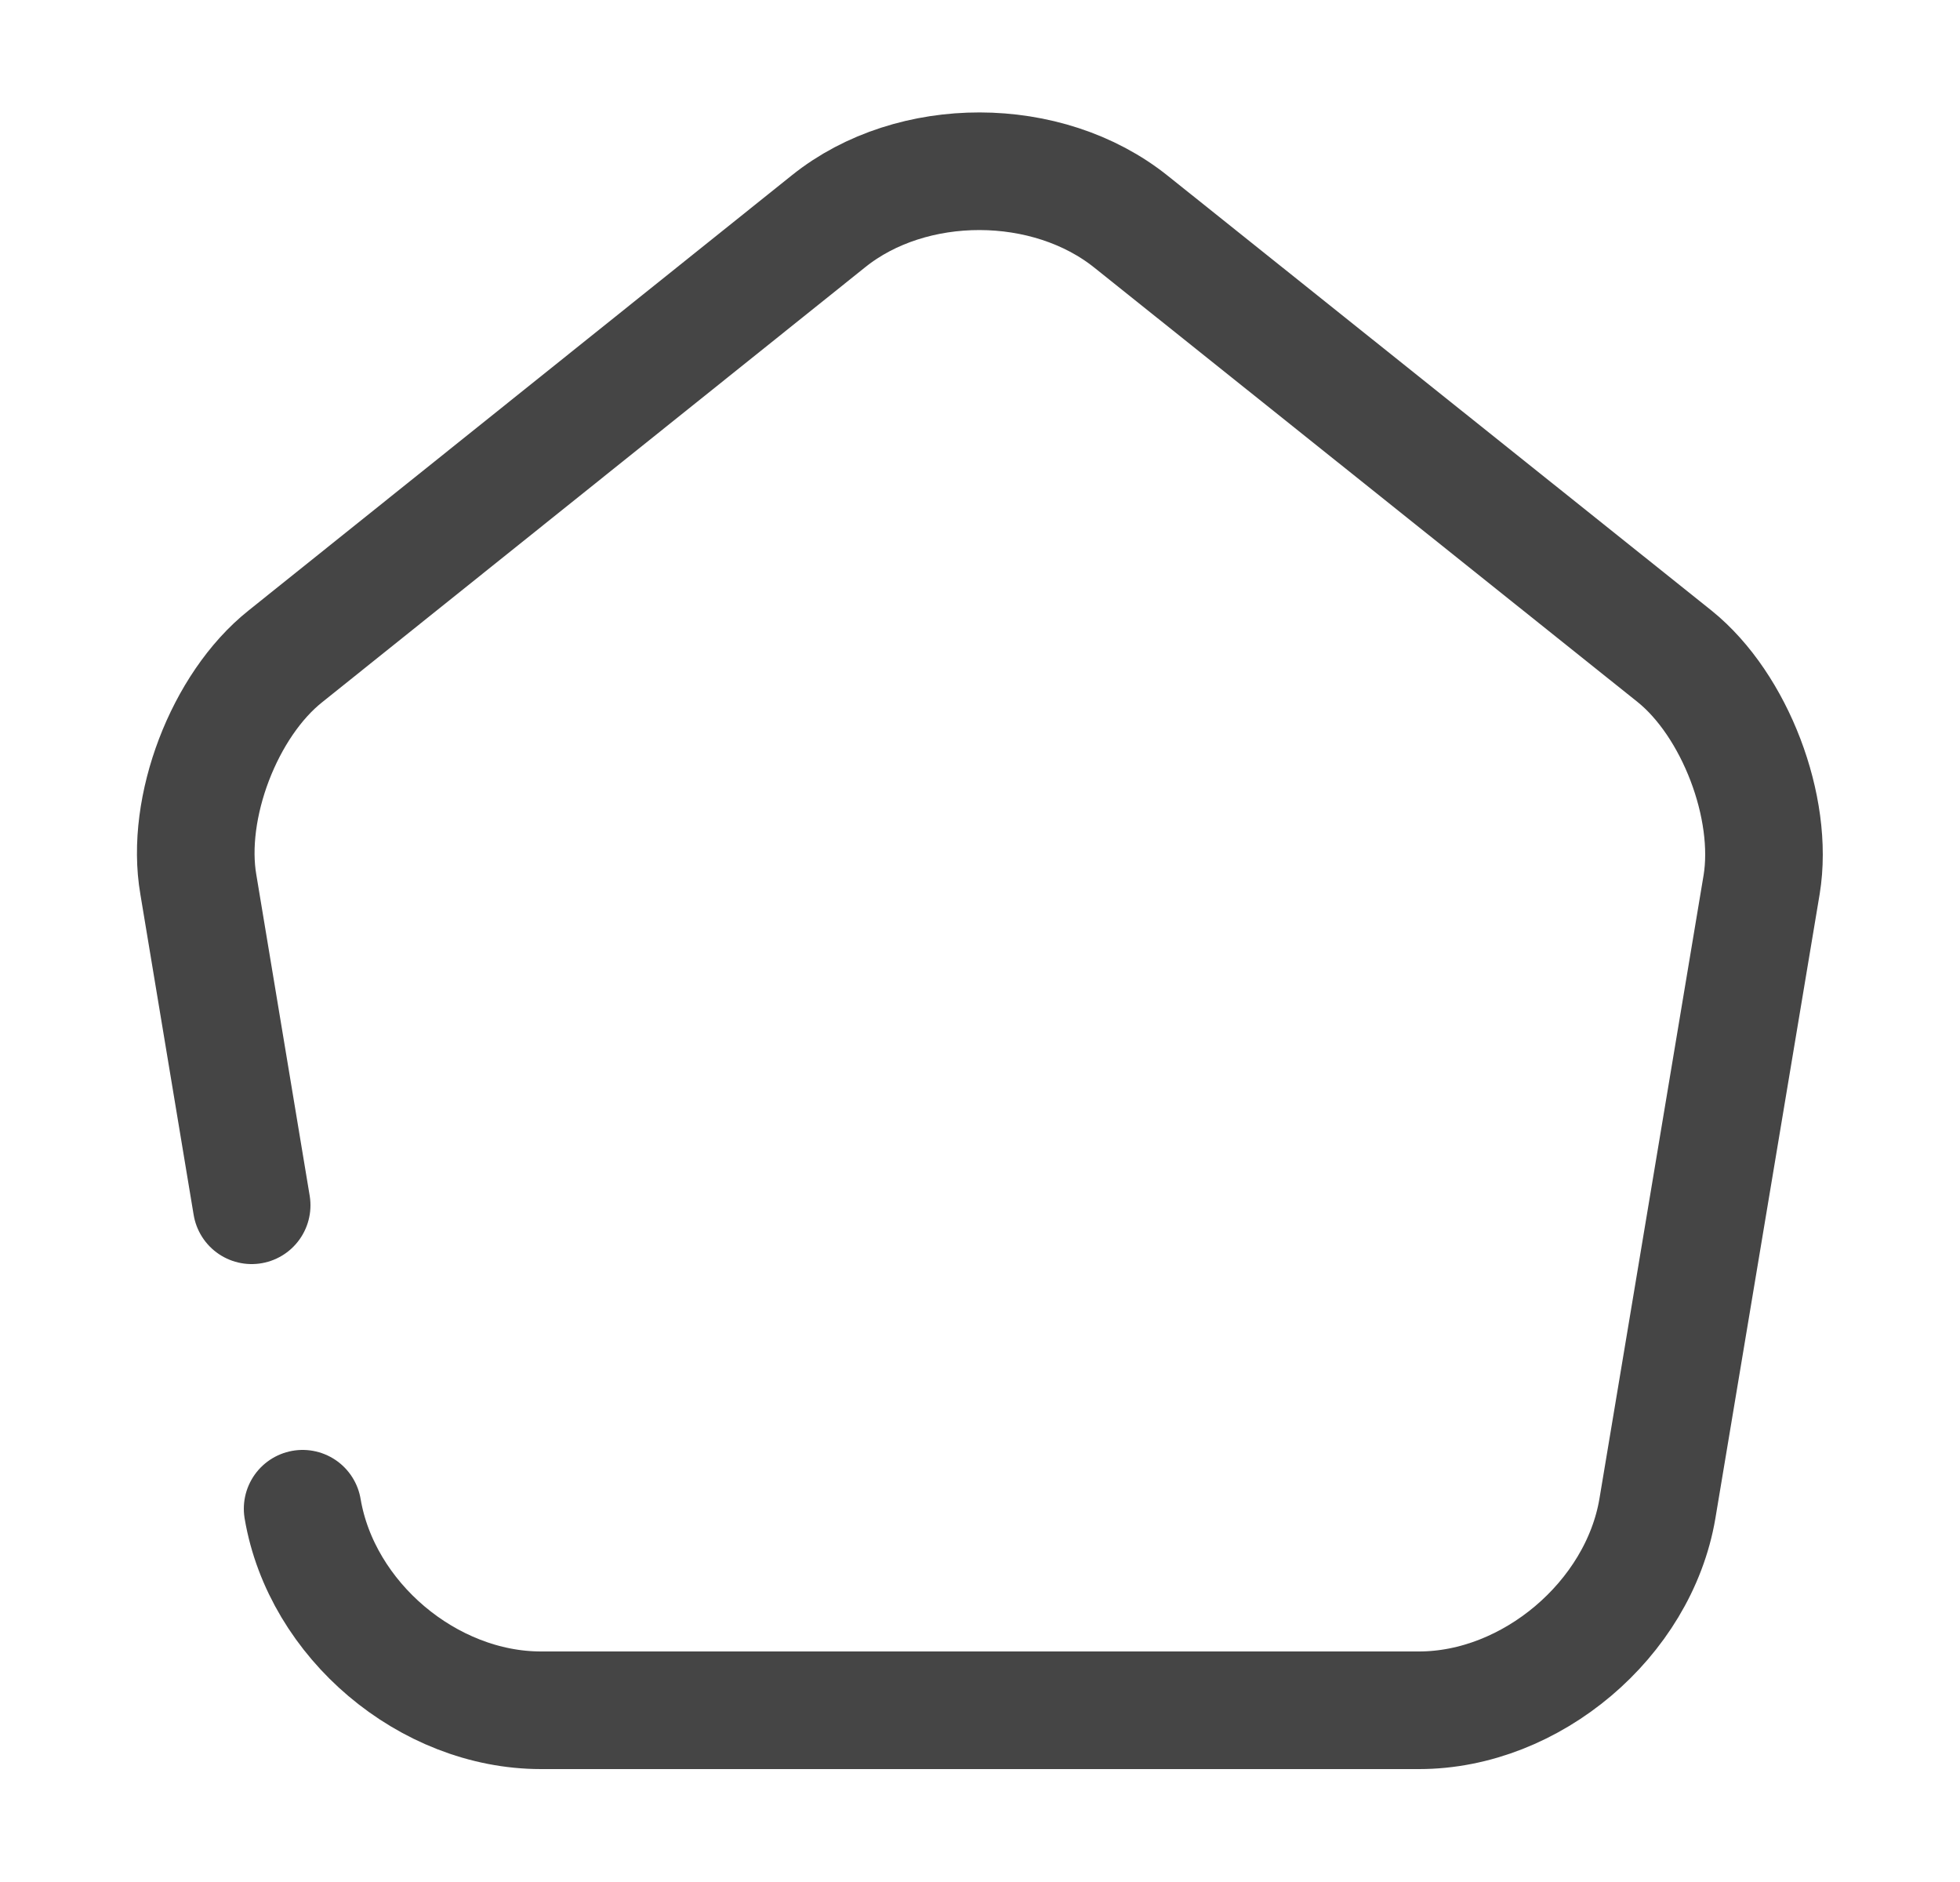 <svg width="25" height="24" viewBox="0 0 25 24" fill="none" xmlns="http://www.w3.org/2000/svg">
<path d="M3.86 19.24C4.1 20.66 5.46 21.81 6.9 21.81H18.1C19.53 21.81 20.9 20.65 21.14 19.24L22.47 11.28C22.63 10.3 22.13 8.99 21.36 8.37L14.43 2.83C13.36 1.97 11.63 1.97 10.57 2.82L3.64 8.37C2.86 8.99 2.36 10.3 2.53 11.28L3.21 15.37" stroke="#454545" stroke-width="1.5" stroke-linecap="round" stroke-linejoin="round"/>
</svg>
